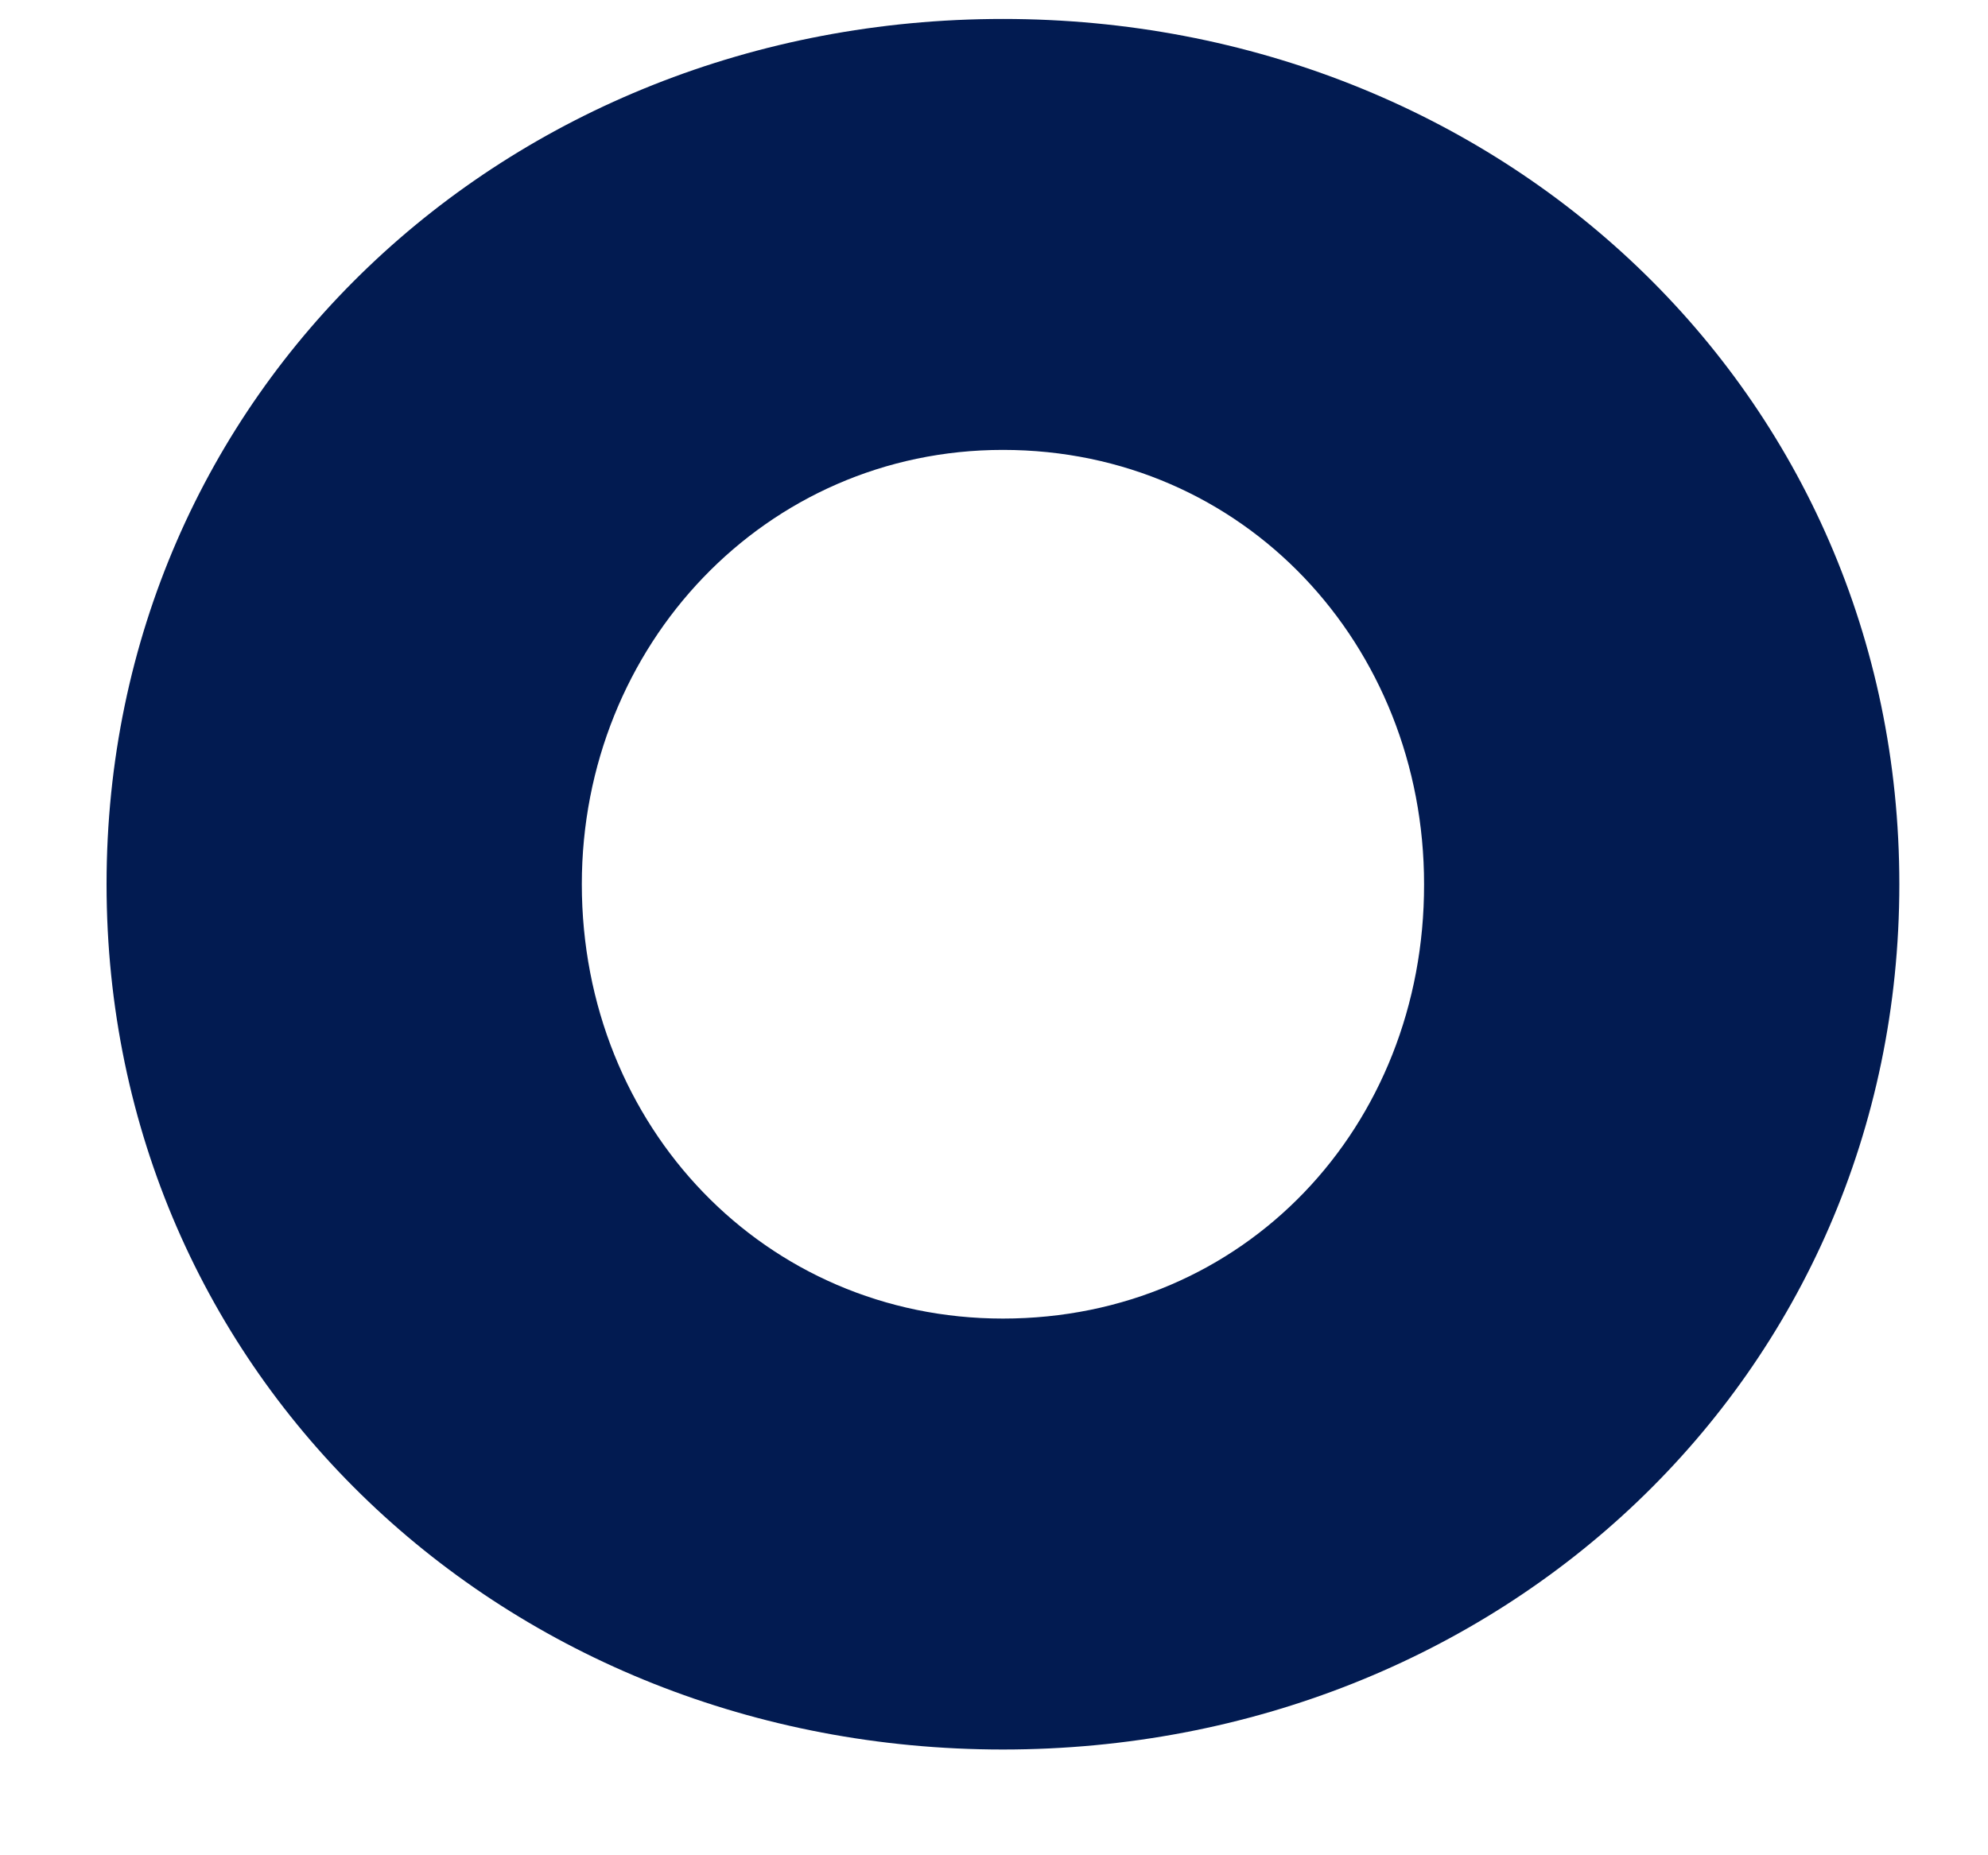 <svg width="15" height="14" viewBox="0 0 15 14" fill="none" xmlns="http://www.w3.org/2000/svg">
<path d="M7.567 0.143C3.817 0.143 0.804 2.956 0.804 6.672C0.804 10.389 3.82 13.202 7.567 13.202C11.318 13.202 14.331 10.389 14.331 6.672C14.331 2.956 11.318 0.143 7.567 0.143ZM7.567 9.95C5.775 9.95 4.39 8.504 4.39 6.672C4.39 4.87 5.775 3.395 7.567 3.395C9.389 3.395 10.745 4.87 10.745 6.672C10.748 8.504 9.389 9.95 7.567 9.95Z" fill="#021B51"/>
</svg>

